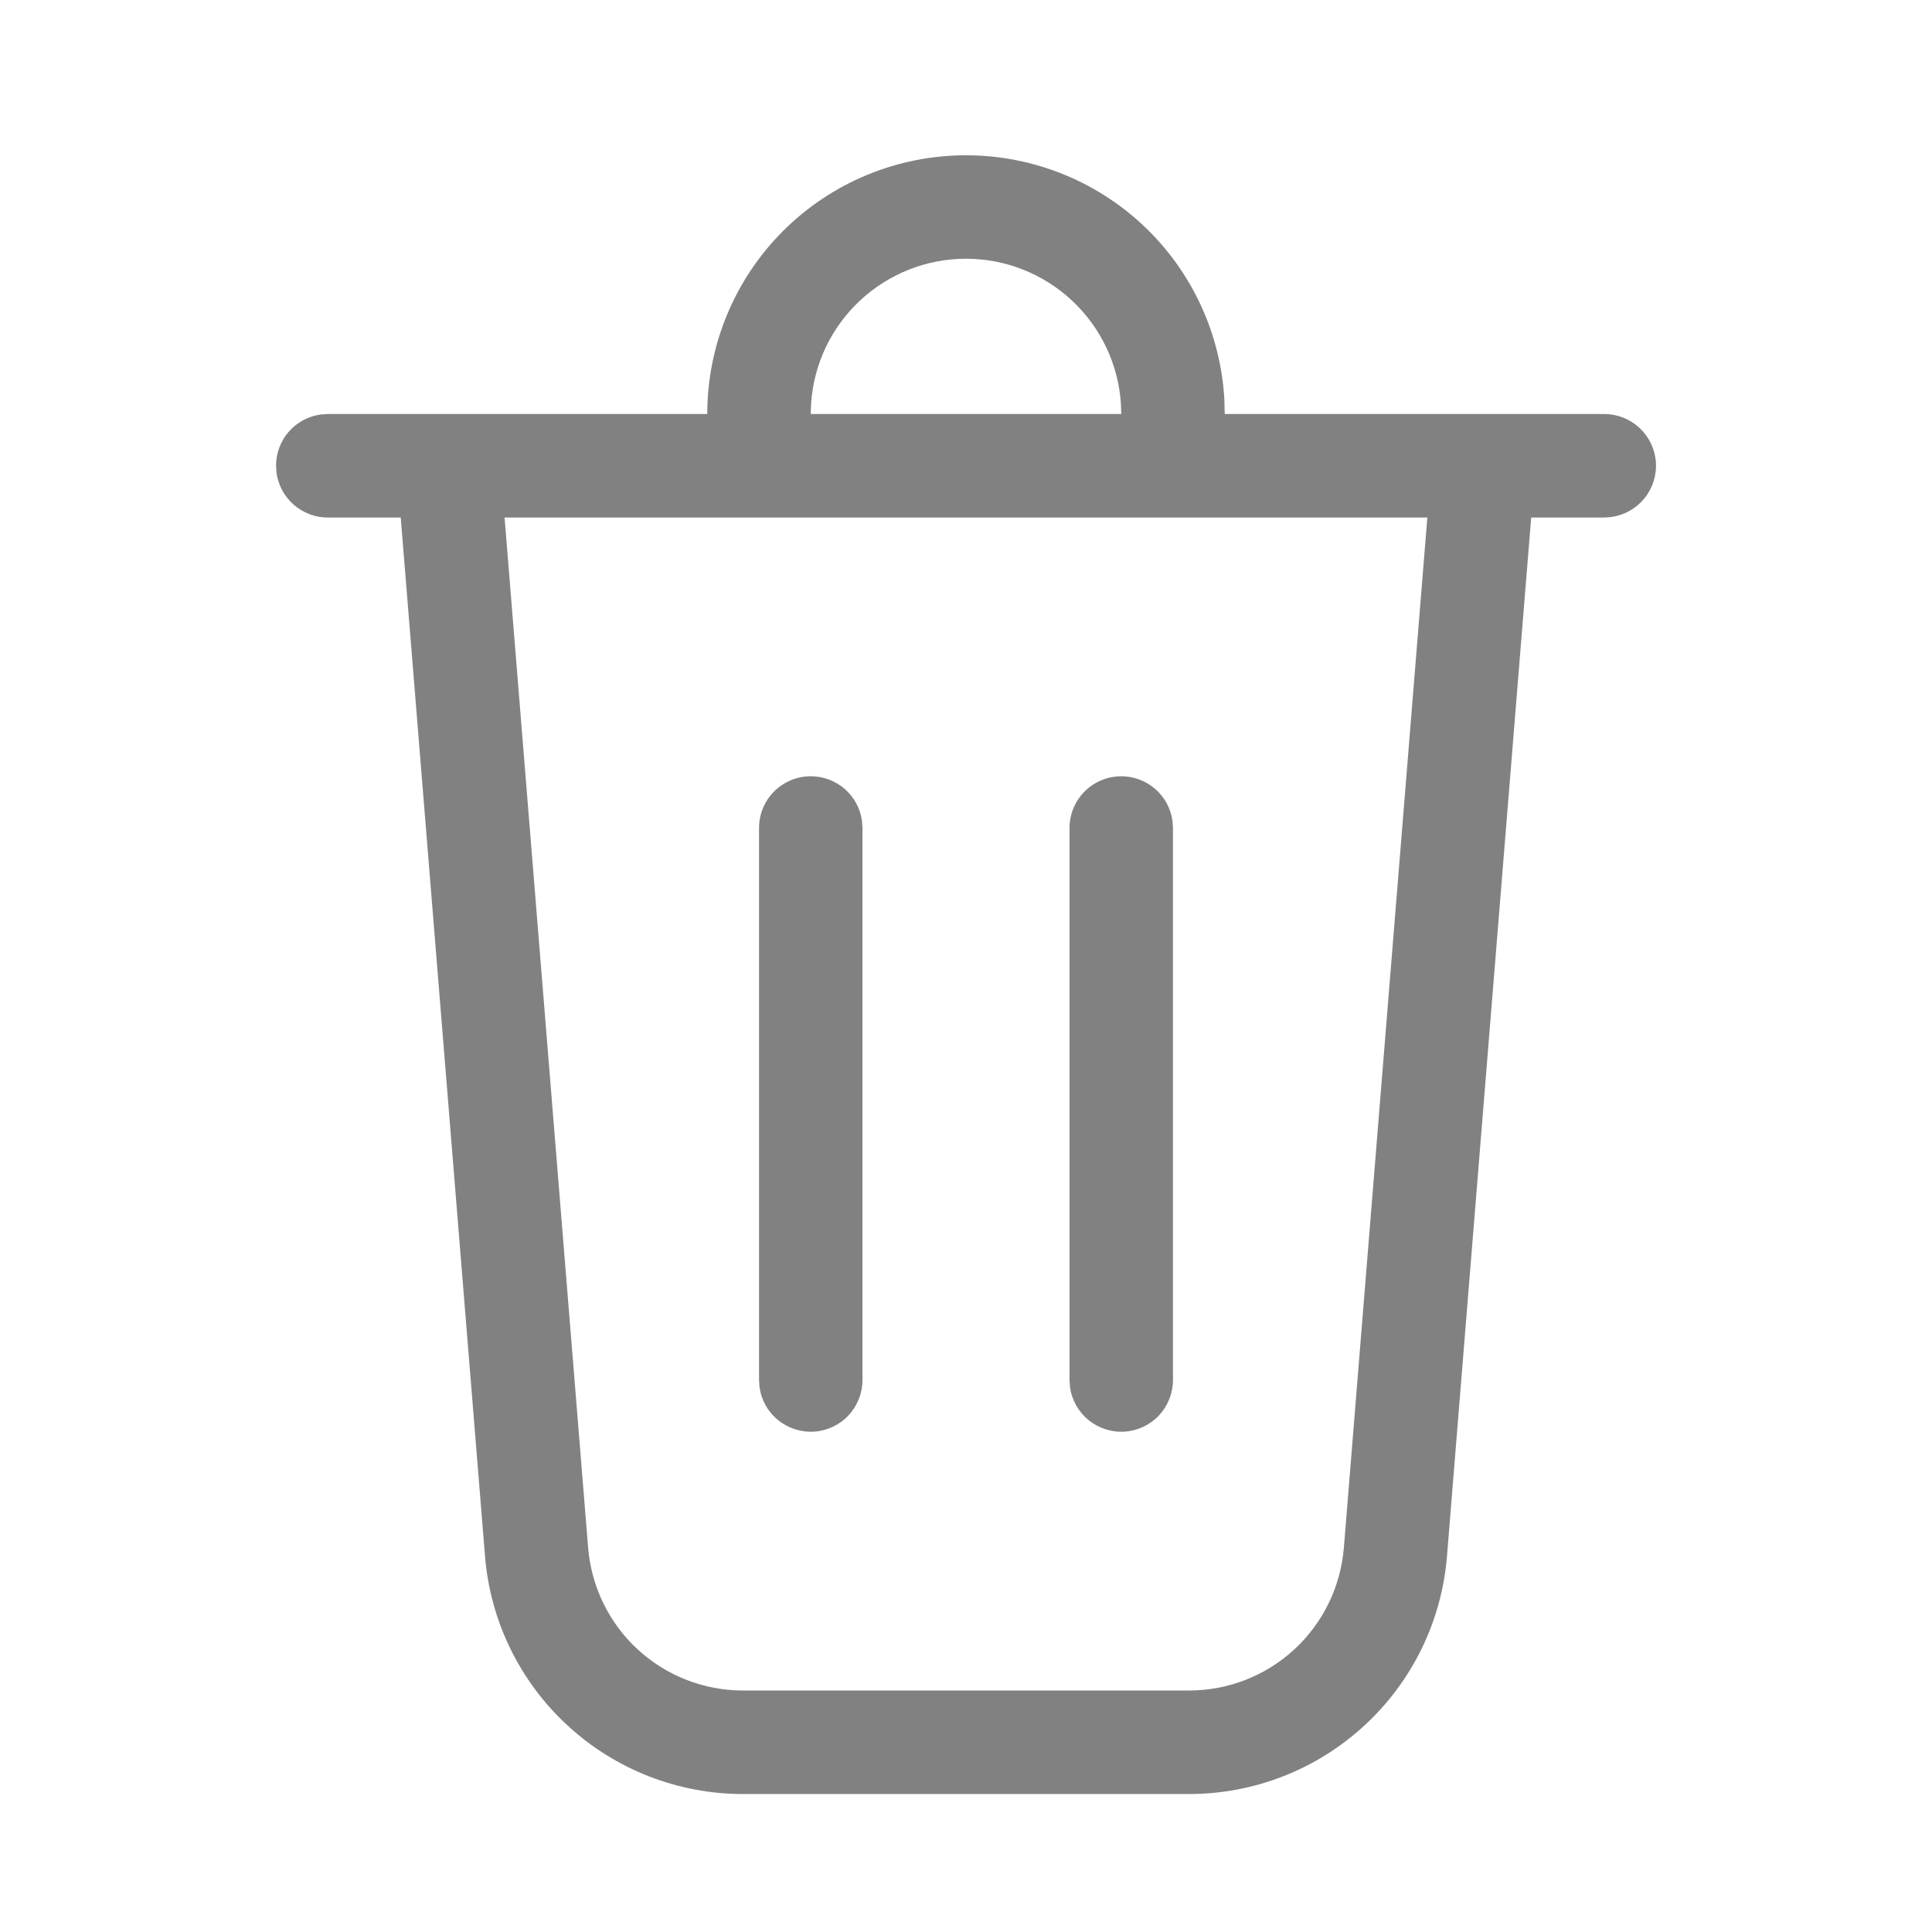 <svg width="24" height="24" viewBox="0 0 24 24" fill="none" xmlns="http://www.w3.org/2000/svg">
<path d="M12 1.929C12.823 1.929 13.614 2.244 14.212 2.81C14.809 3.376 15.166 4.15 15.21 4.971L15.214 5.143H19.929C20.091 5.143 20.248 5.205 20.367 5.316C20.486 5.427 20.559 5.579 20.57 5.742C20.581 5.904 20.53 6.065 20.427 6.191C20.324 6.318 20.177 6.4 20.016 6.423L19.929 6.429H19.021L17.975 19.331C17.91 20.136 17.544 20.887 16.95 21.434C16.357 21.982 15.579 22.286 14.771 22.286H9.229C8.421 22.286 7.643 21.982 7.05 21.434C6.456 20.887 6.09 20.136 6.025 19.331L4.978 6.429H4.071C3.916 6.429 3.766 6.372 3.649 6.27C3.532 6.168 3.456 6.027 3.435 5.873L3.429 5.786C3.429 5.63 3.485 5.48 3.587 5.363C3.689 5.246 3.83 5.17 3.984 5.149L4.071 5.143H8.786C8.786 4.29 9.124 3.473 9.727 2.87C10.33 2.267 11.148 1.929 12 1.929ZM17.732 6.429H6.268L7.306 19.227C7.346 19.71 7.565 20.161 7.921 20.489C8.278 20.818 8.744 21 9.229 21H14.771C15.256 21 15.723 20.818 16.079 20.489C16.435 20.161 16.654 19.71 16.694 19.227L17.731 6.429H17.732ZM10.071 9.643C10.227 9.643 10.377 9.699 10.494 9.801C10.611 9.903 10.687 10.044 10.708 10.198L10.714 10.286V17.143C10.714 17.306 10.652 17.462 10.541 17.582C10.43 17.701 10.278 17.773 10.115 17.784C9.953 17.795 9.792 17.744 9.666 17.641C9.539 17.539 9.457 17.392 9.435 17.23L9.429 17.143V10.286C9.429 10.115 9.496 9.952 9.617 9.831C9.737 9.711 9.901 9.643 10.071 9.643ZM13.929 9.643C14.084 9.643 14.234 9.699 14.351 9.801C14.468 9.903 14.544 10.044 14.565 10.198L14.571 10.286V17.143C14.571 17.306 14.509 17.462 14.398 17.582C14.287 17.701 14.135 17.773 13.972 17.784C13.81 17.795 13.649 17.744 13.523 17.641C13.397 17.539 13.314 17.392 13.292 17.23L13.286 17.143V10.286C13.286 10.115 13.354 9.952 13.474 9.831C13.595 9.711 13.758 9.643 13.929 9.643ZM12 3.214C11.511 3.214 11.041 3.4 10.684 3.733C10.326 4.067 10.109 4.523 10.076 5.011L10.071 5.143H13.929L13.924 5.011C13.891 4.523 13.674 4.067 13.316 3.733C12.959 3.4 12.489 3.214 12 3.214Z" fill="#818181"/>
</svg>
